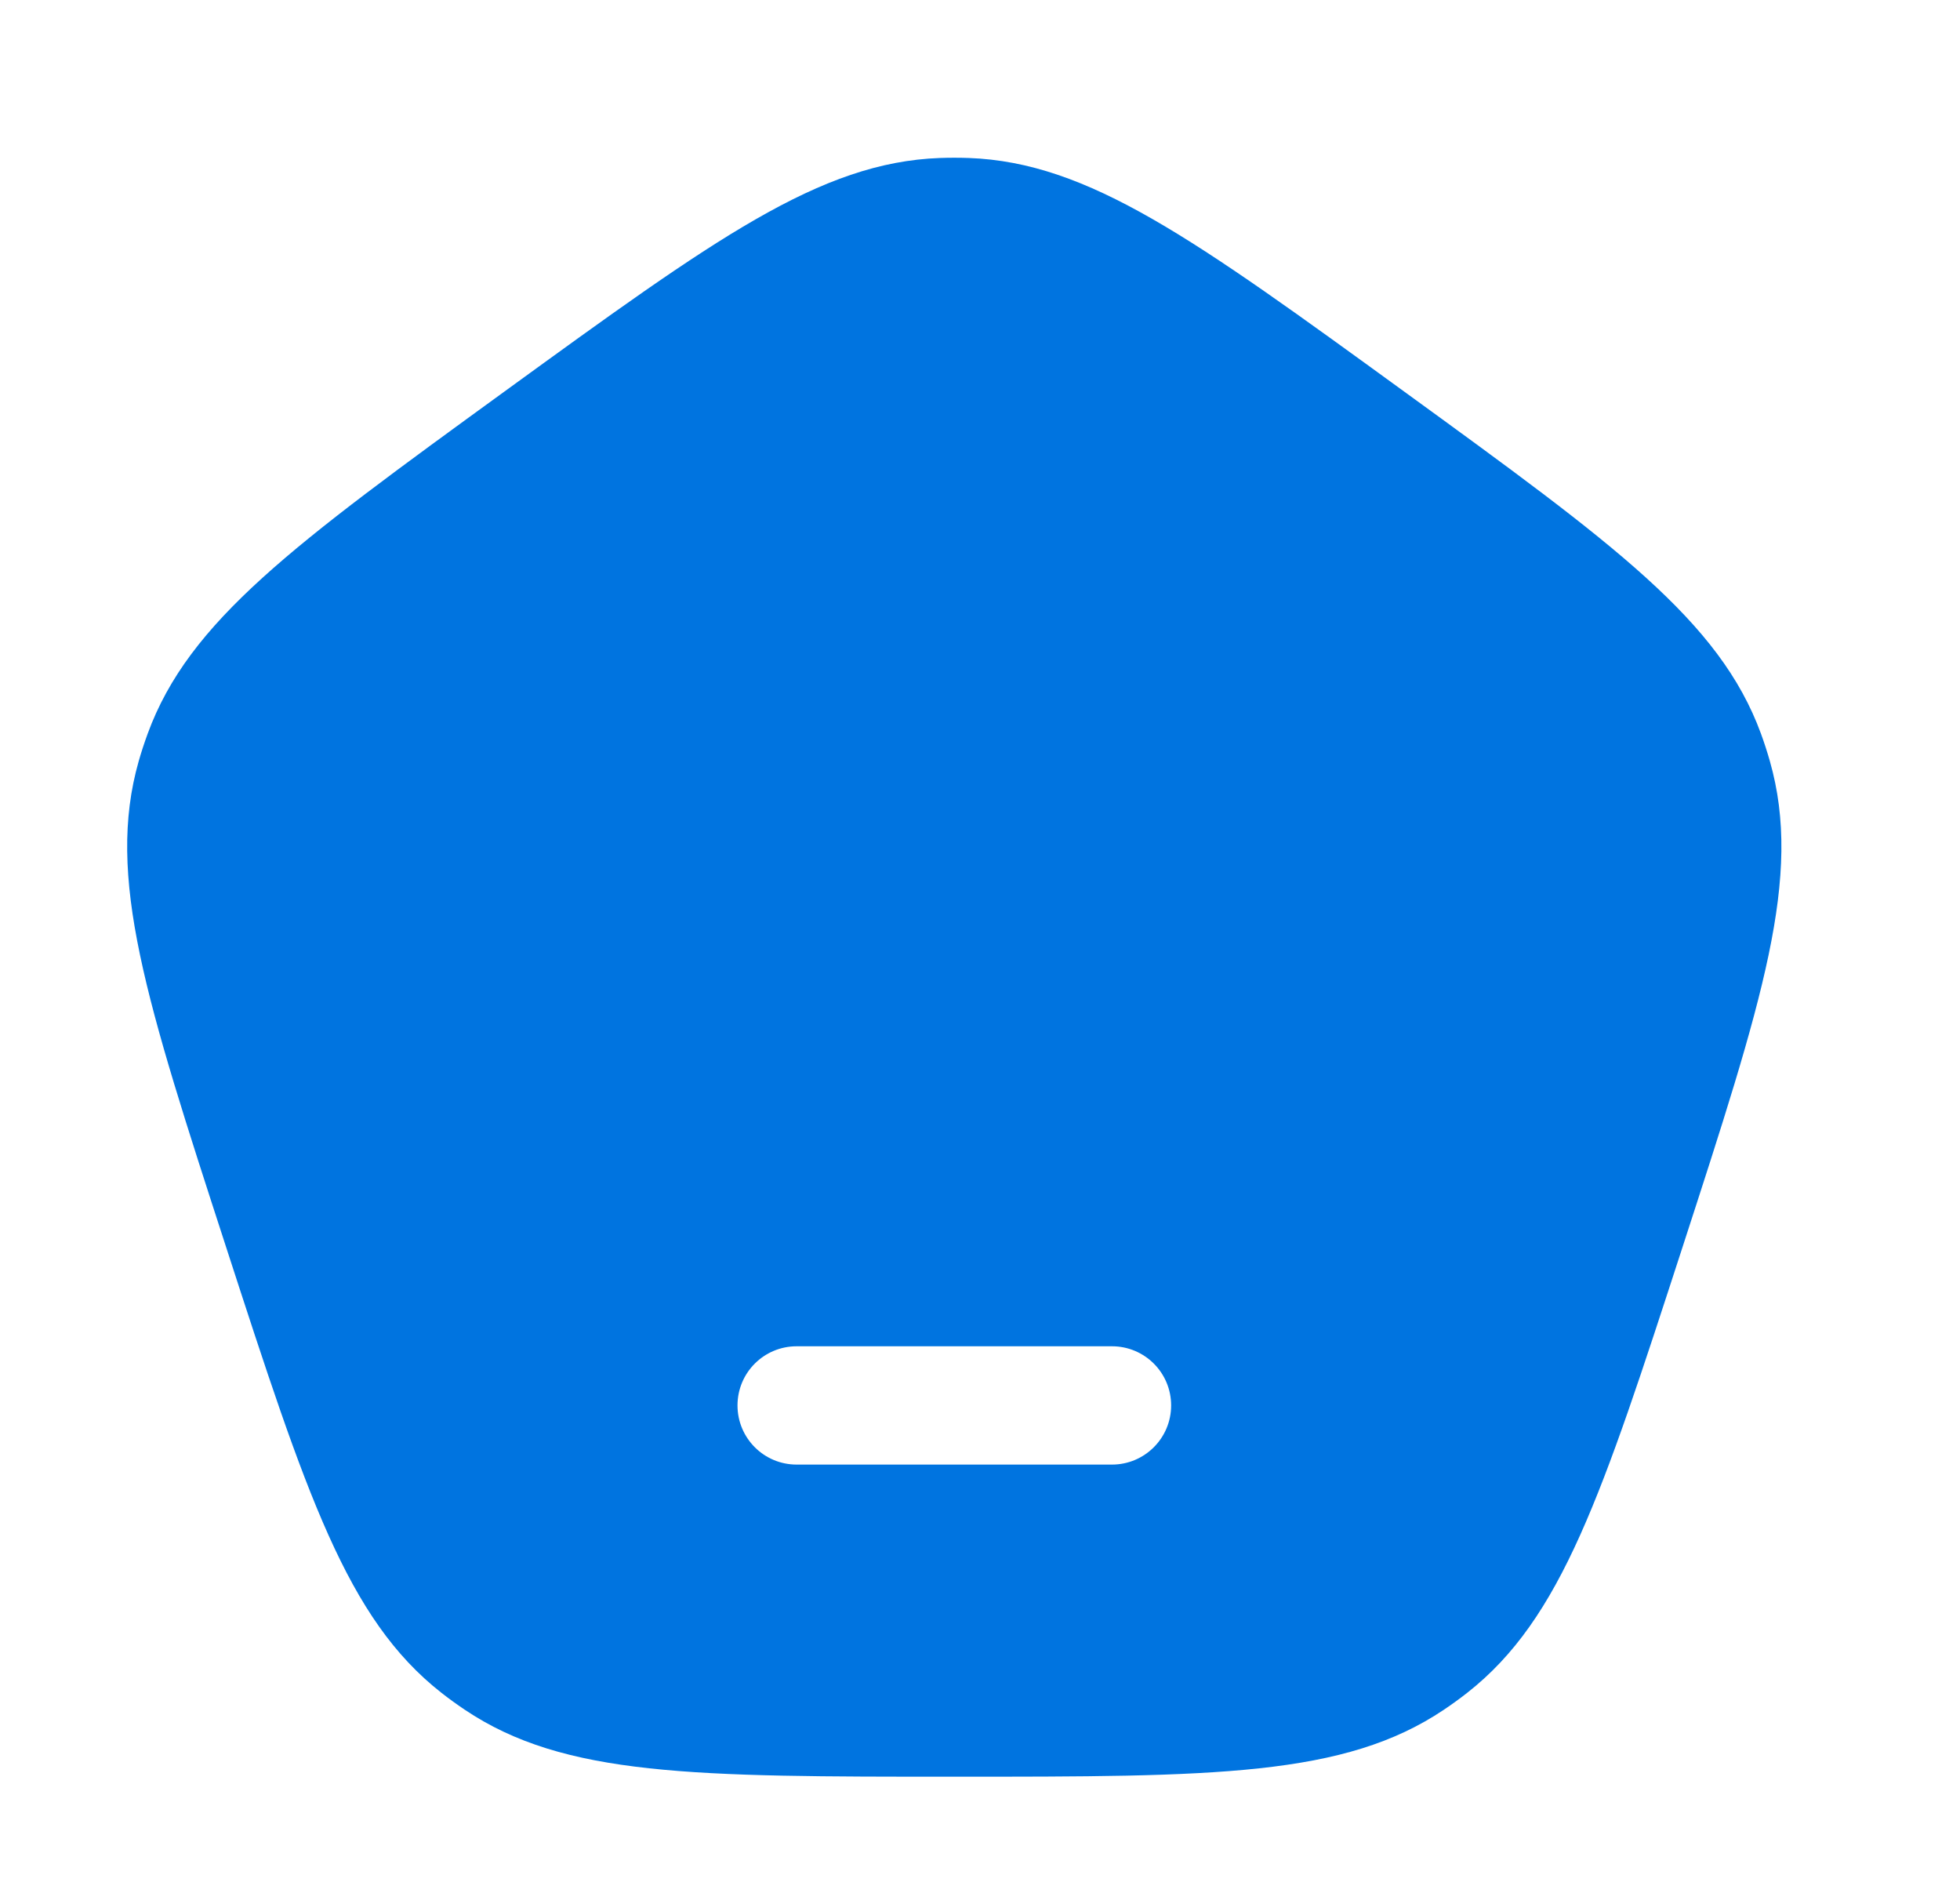 <svg width="29" height="28" viewBox="0 0 29 28" fill="none" xmlns="http://www.w3.org/2000/svg">
<path fill-rule="evenodd" clip-rule="evenodd" d="M7.462 5.793C4.351 8.054 2.796 9.184 2.185 10.853C2.136 10.987 2.091 11.123 2.052 11.26C1.565 12.97 2.16 14.799 3.348 18.456C4.536 22.114 5.131 23.942 6.53 25.04C6.642 25.128 6.757 25.211 6.876 25.291C8.351 26.282 10.274 26.282 14.12 26.282C17.966 26.282 19.889 26.282 21.364 25.291C21.483 25.211 21.598 25.128 21.71 25.04C23.109 23.942 23.703 22.114 24.892 18.456C26.08 14.799 26.674 12.97 26.187 11.26C26.148 11.123 26.104 10.987 26.055 10.853C25.444 9.184 23.889 8.054 20.777 5.793C17.666 3.533 16.11 2.402 14.334 2.337C14.191 2.332 14.049 2.332 13.906 2.337C12.129 2.402 10.574 3.533 7.462 5.793ZM11.787 19.915C11.303 19.915 10.912 20.306 10.912 20.79C10.912 21.273 11.303 21.665 11.787 21.665H16.453C16.936 21.665 17.328 21.273 17.328 20.79C17.328 20.306 16.936 19.915 16.453 19.915H11.787Z" fill="#0074E0"/>
</svg>
